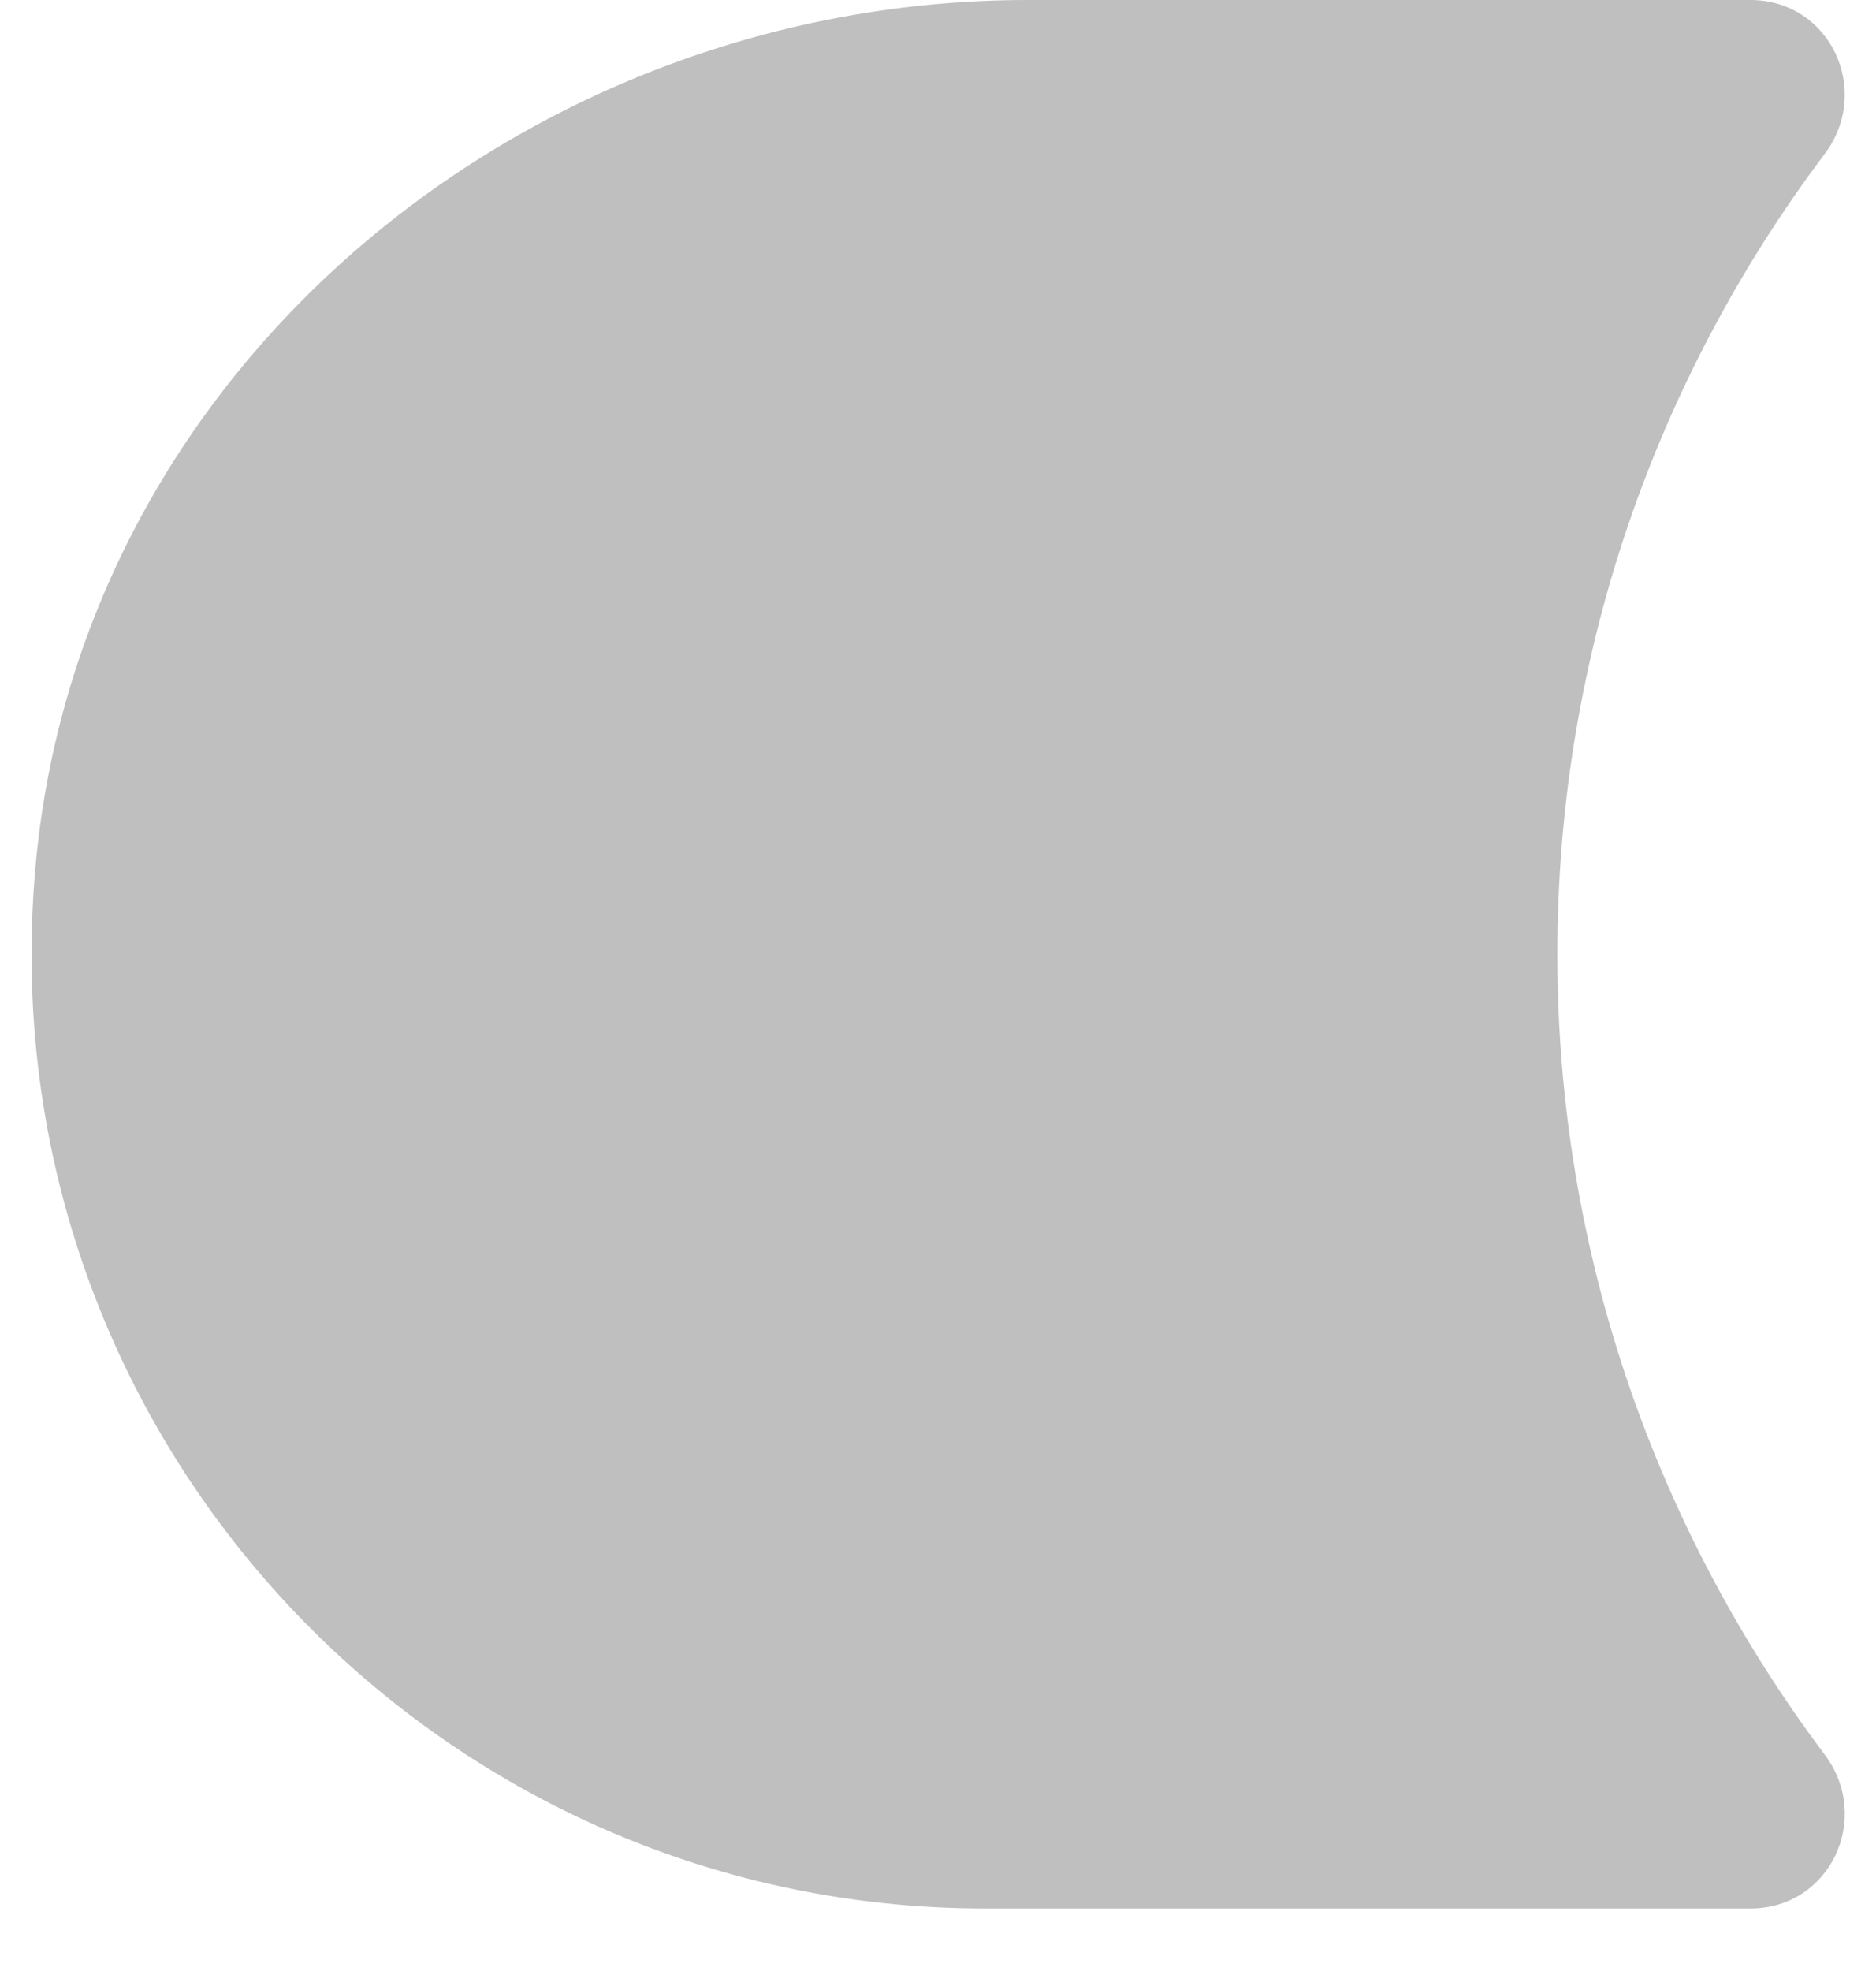 <svg width="20" height="21" viewBox="0 0 20 21" fill="none" xmlns="http://www.w3.org/2000/svg">
<path d="M10.957 0H18.661C19.509 0 19.963 0.963 19.452 1.641C17.664 4.018 16.603 6.97 16.603 10.167C16.603 13.363 17.666 16.314 19.452 18.693C19.963 19.371 19.511 20.334 18.661 20.334H10.501C4.56 20.334 -0.207 15.213 0.386 9.153C0.903 3.868 5.651 0 10.957 0Z" fill="#BFBFBF"/>
</svg>
